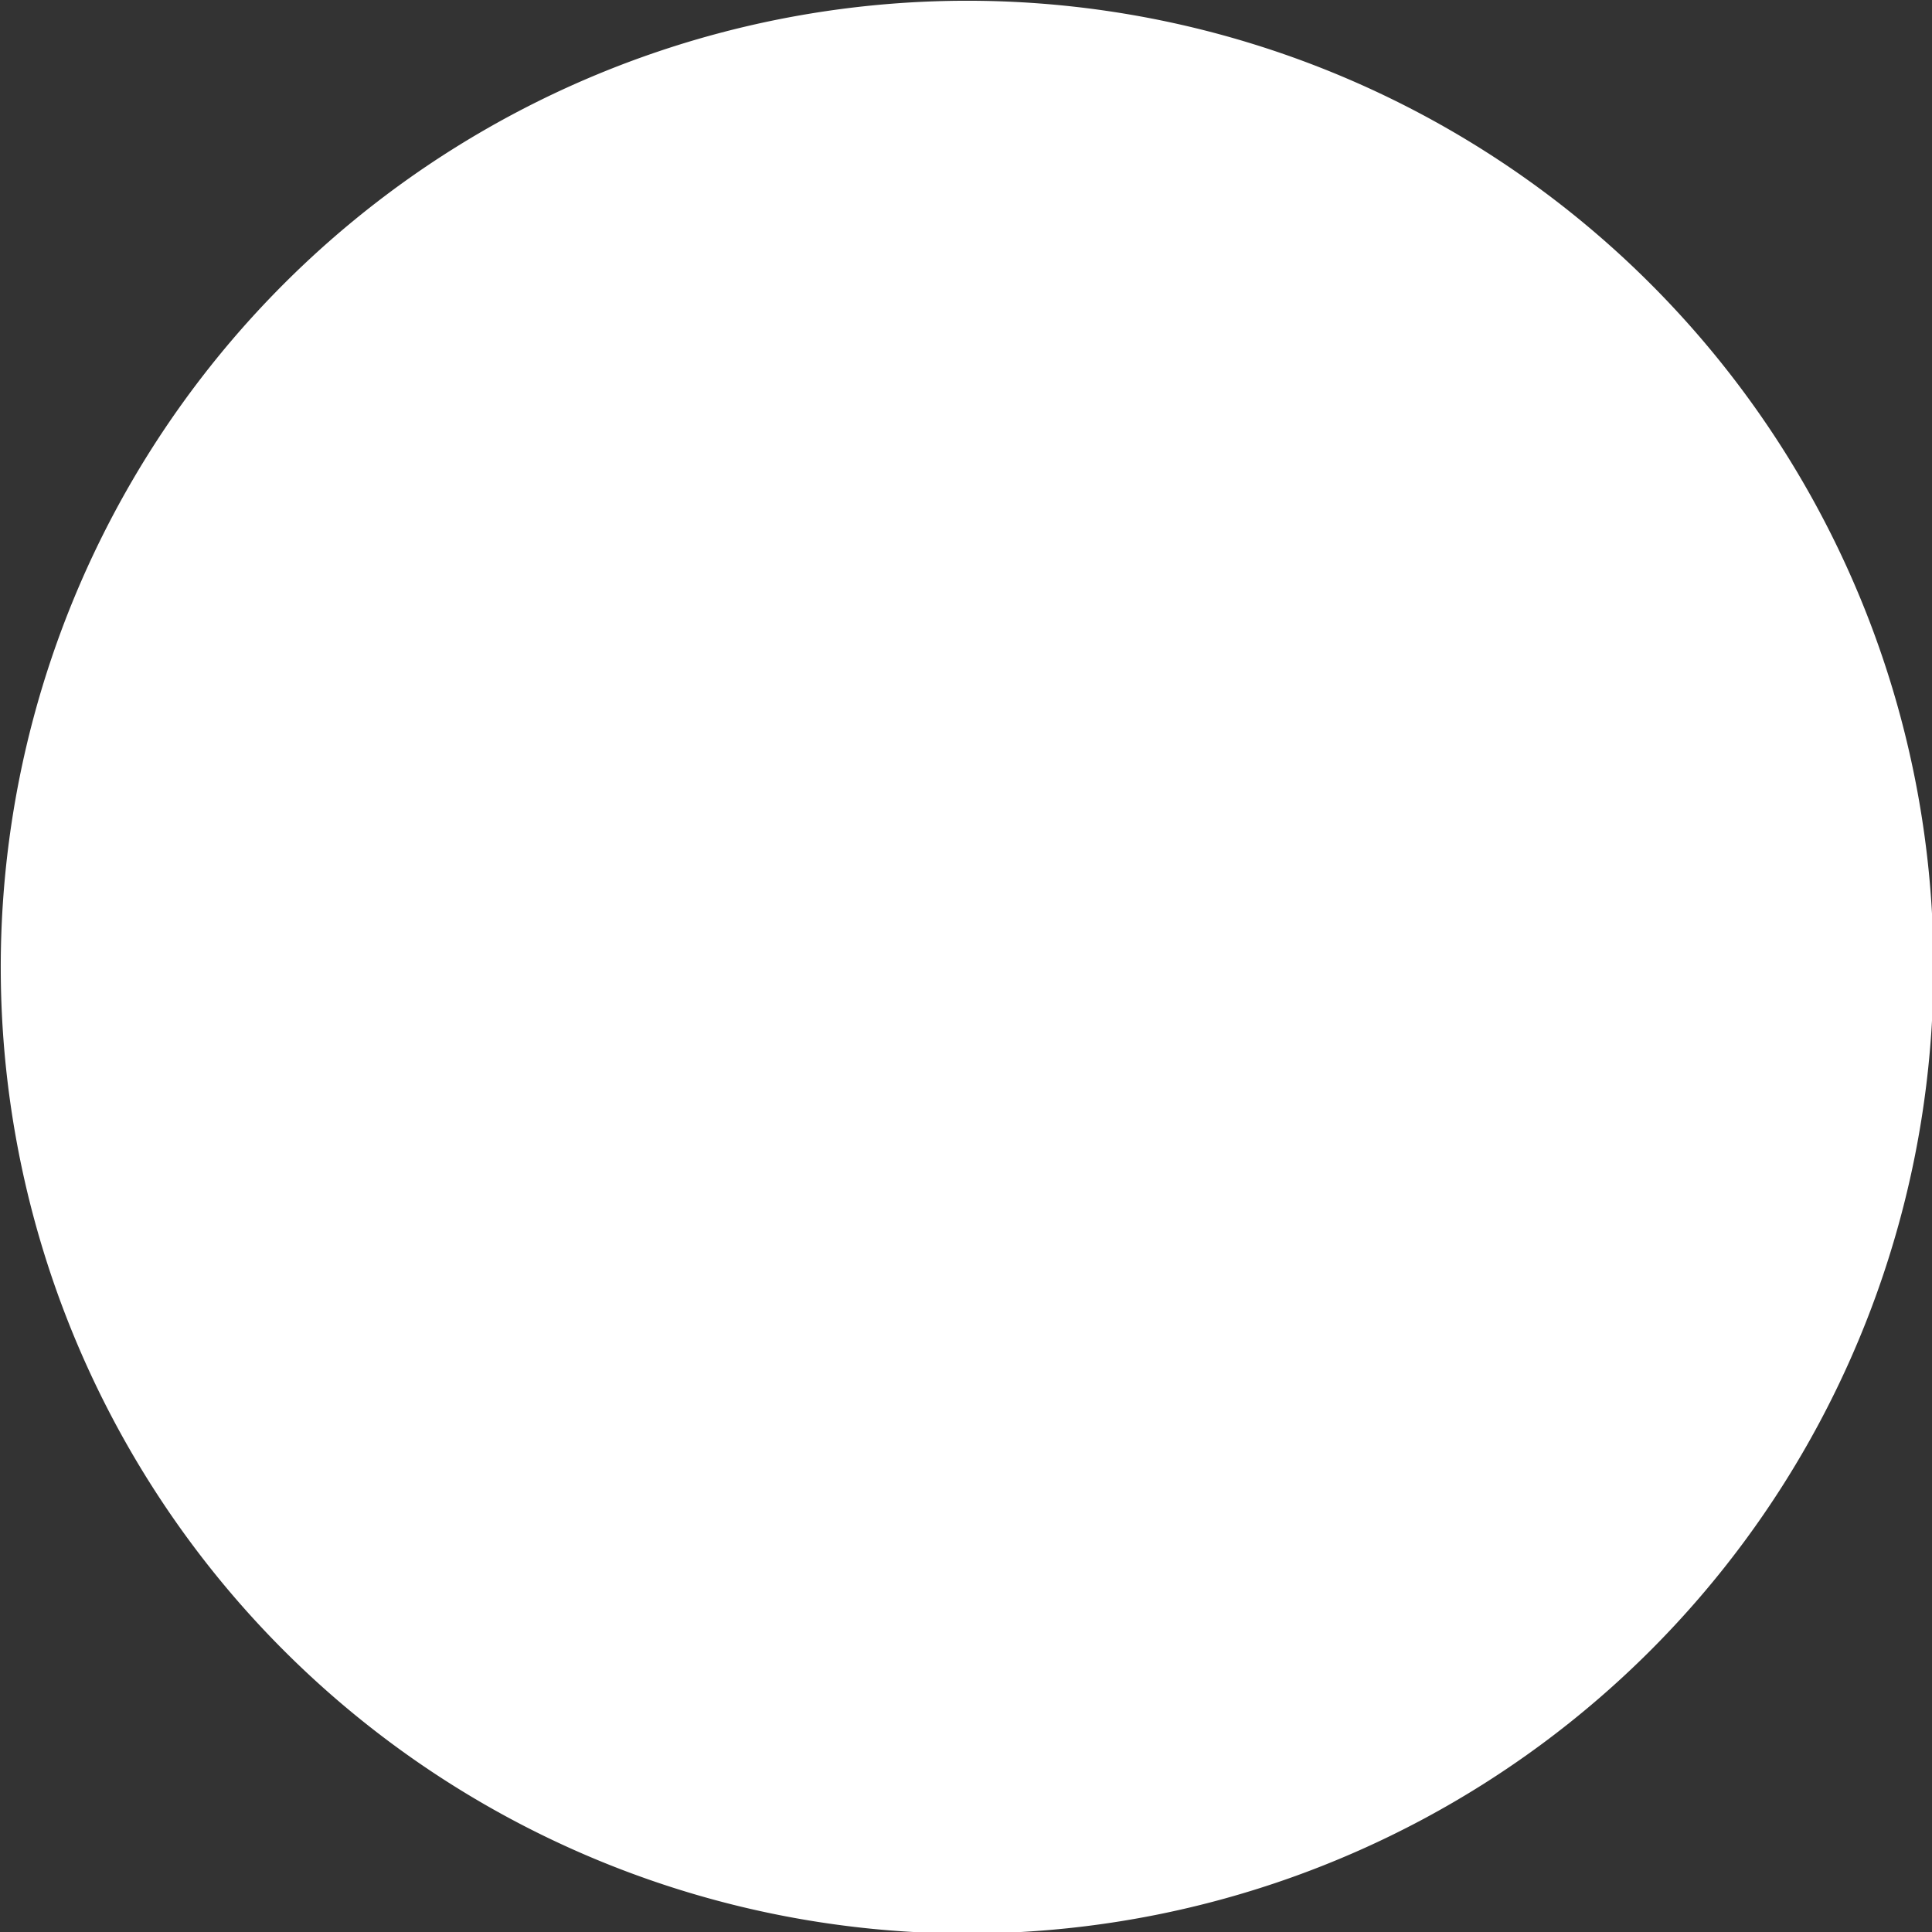 <svg xmlns="http://www.w3.org/2000/svg" width="25.71" height="25.71" viewBox="0 0 25.71 25.71">
  <rect x="0" y="0" width="25.71" height="25.71" fill="#333333" stroke="none"/>
  <defs>
    <style>
      .cls-1 {
        fill: #fff;
        fill-rule: evenodd;
      }
    </style>
  </defs>
  <path id="Подложка" class="cls-1" d="M1019.5,1486.14a12.86,12.86,0,1,1-12.86,12.86A12.863,12.863,0,0,1,1019.5,1486.14Z" transform="translate(-1006.63 -1486.13)"/>
</svg>
